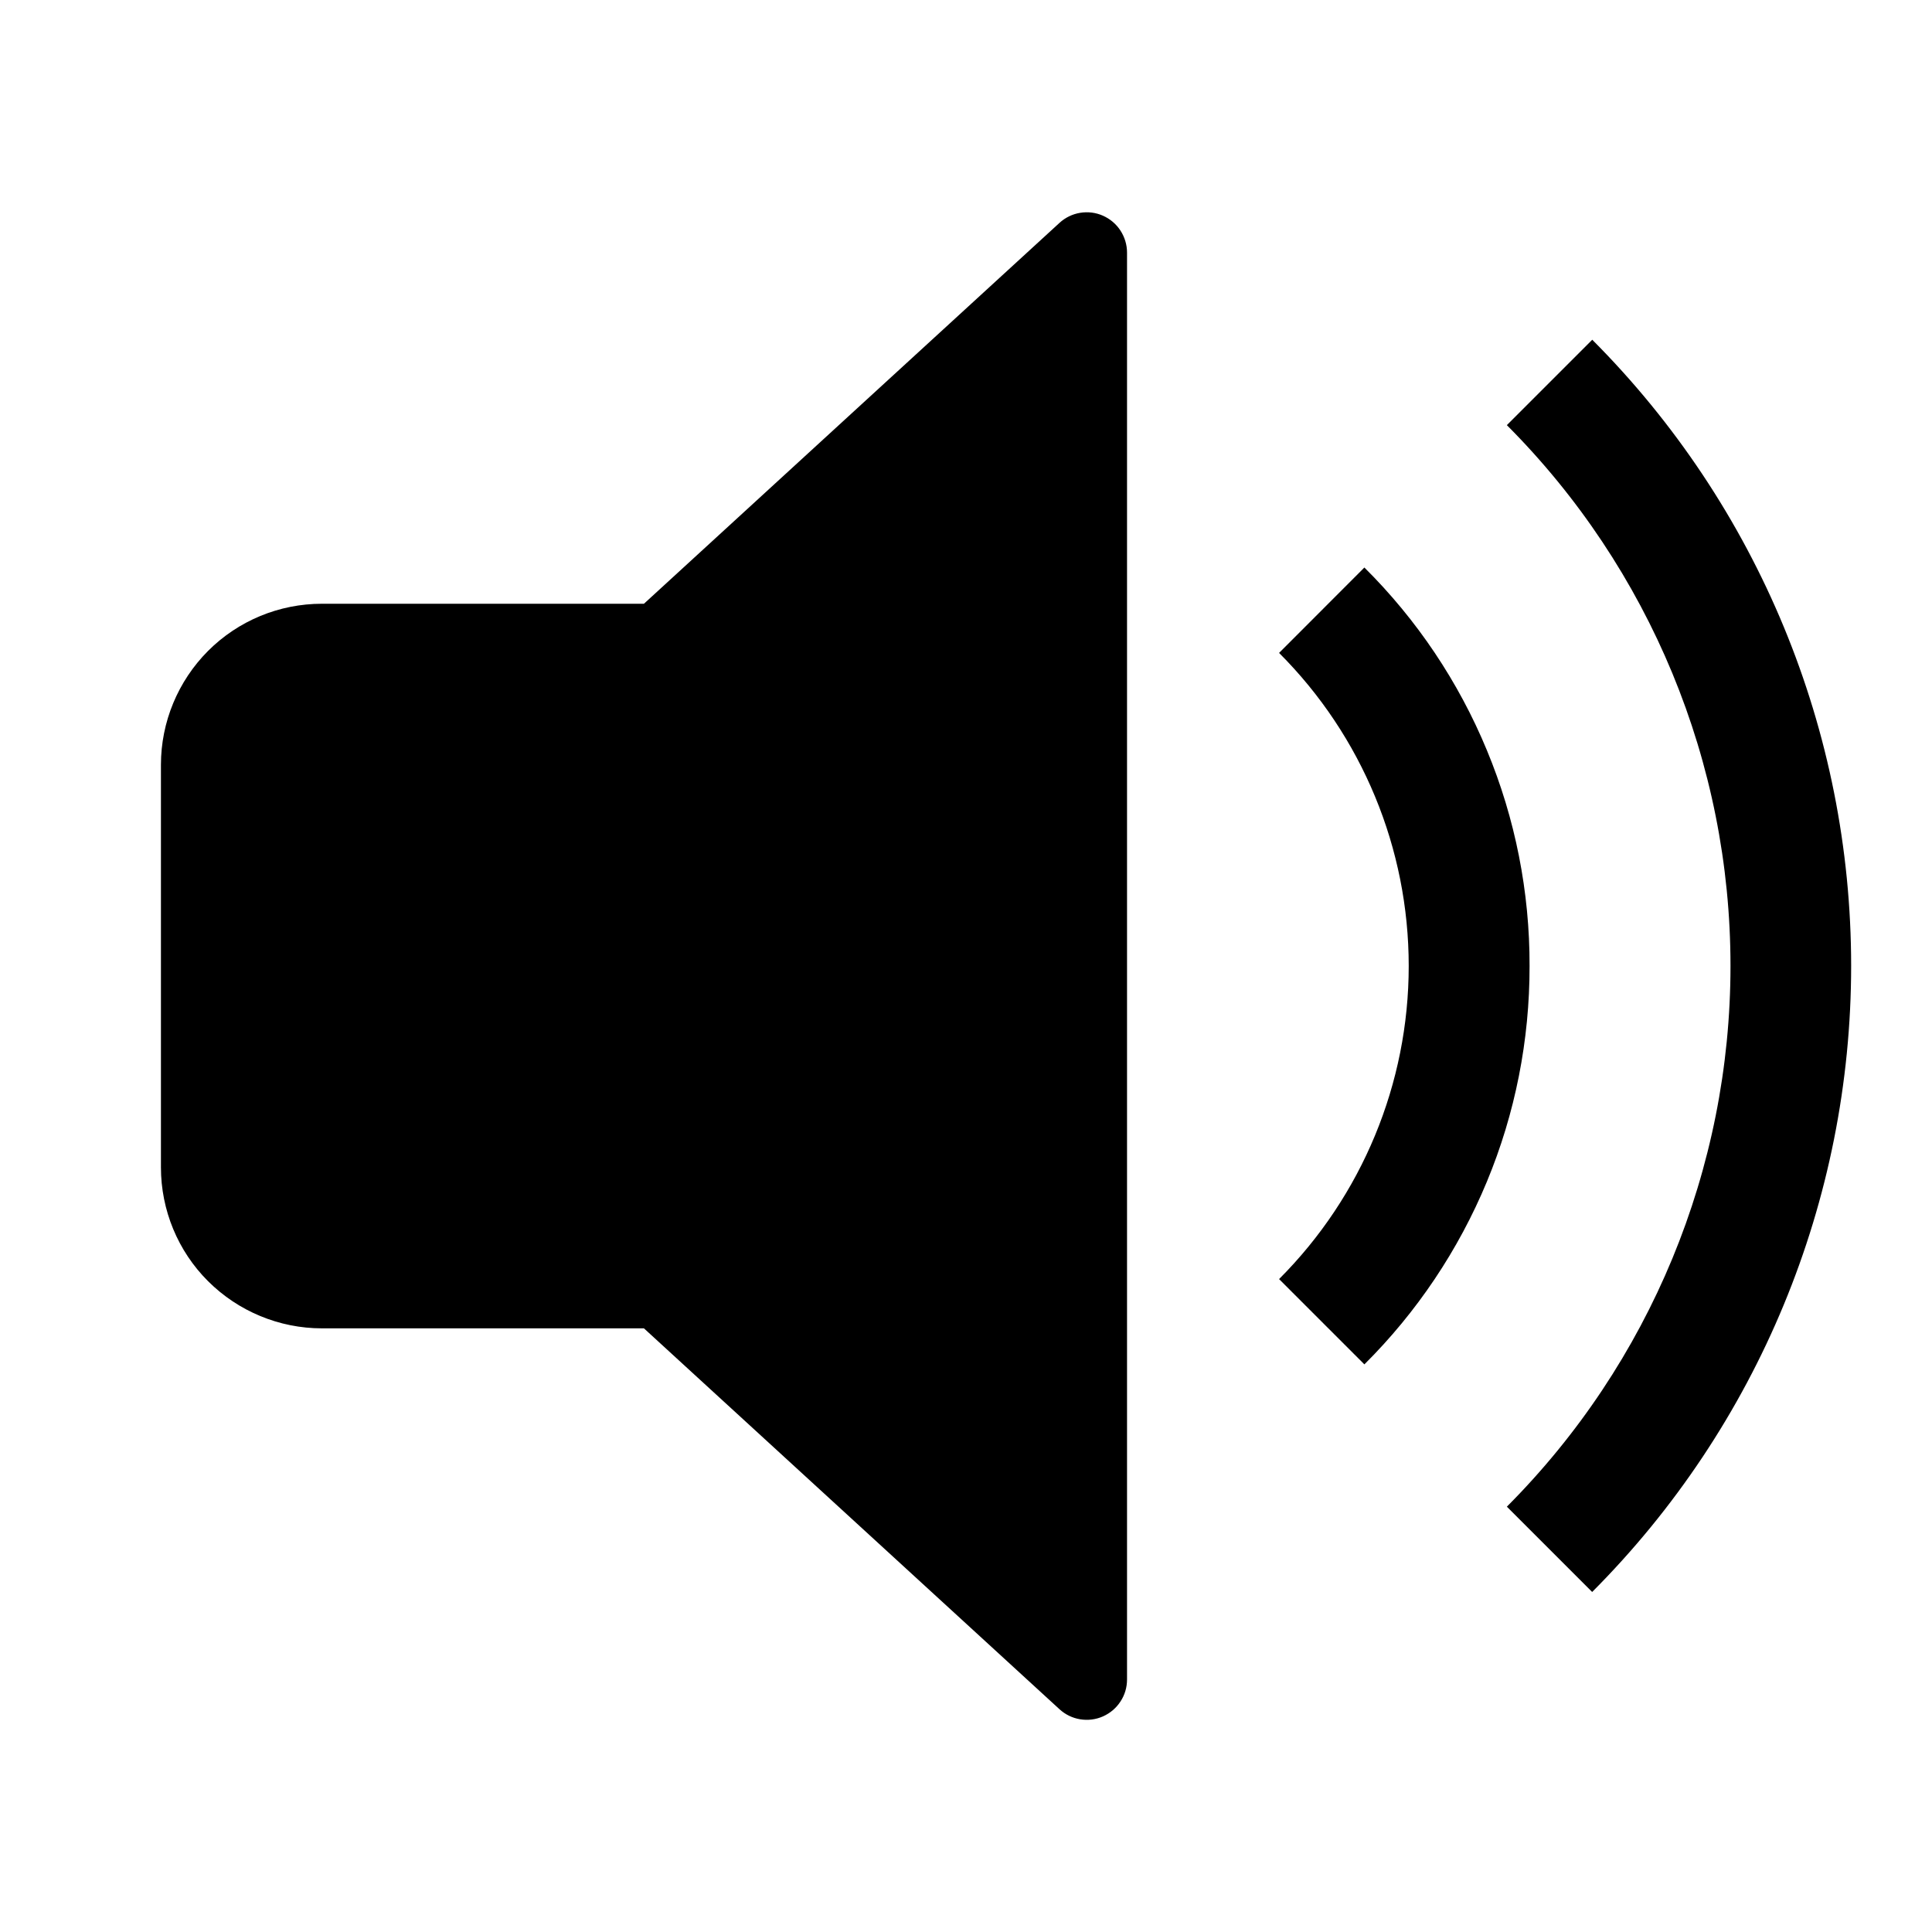 <svg fill="none" height="20" viewBox="0 0 20 20" width="20" xmlns="http://www.w3.org/2000/svg"><path d="m16.482 3.518-.883.883c1.482 1.486 2.315 3.499 2.315 5.598s-.833 4.112-2.315 5.598l.883.883c1.716-1.72 2.681-4.051 2.681-6.482 0-2.43-.964-4.761-2.681-6.482zm-.648 6.482c.002-.766-.148-1.526-.442-2.234-.293-.708-.724-1.351-1.268-1.891l-.883.884c.86.86 1.342 2.025 1.342 3.241 0 1.216-.483 2.381-1.342 3.241l.883.883c.543-.54.974-1.183 1.268-1.891s.443-1.467.442-2.233zm-4.167-7.386v14.772c0.0.081-.023.16-.068.228-.044.068-.107.121-.181.154-.074.033-.156.043-.236.03s-.154-.049-.214-.104l-4.302-3.943h-3.333c-.442 0-.866-.176-1.179-.488-.313-.312-.488-.737-.488-1.179v-4.167c0-.442.176-.866.488-1.179.313-.313.736-.488 1.179-.488h3.333l4.302-3.943c.06-.055.134-.091.214-.104.08-.013.162-.003.236.03.074.033.137.086.181.154.044.068.068.147.068.228z" fill="#000"/></svg>